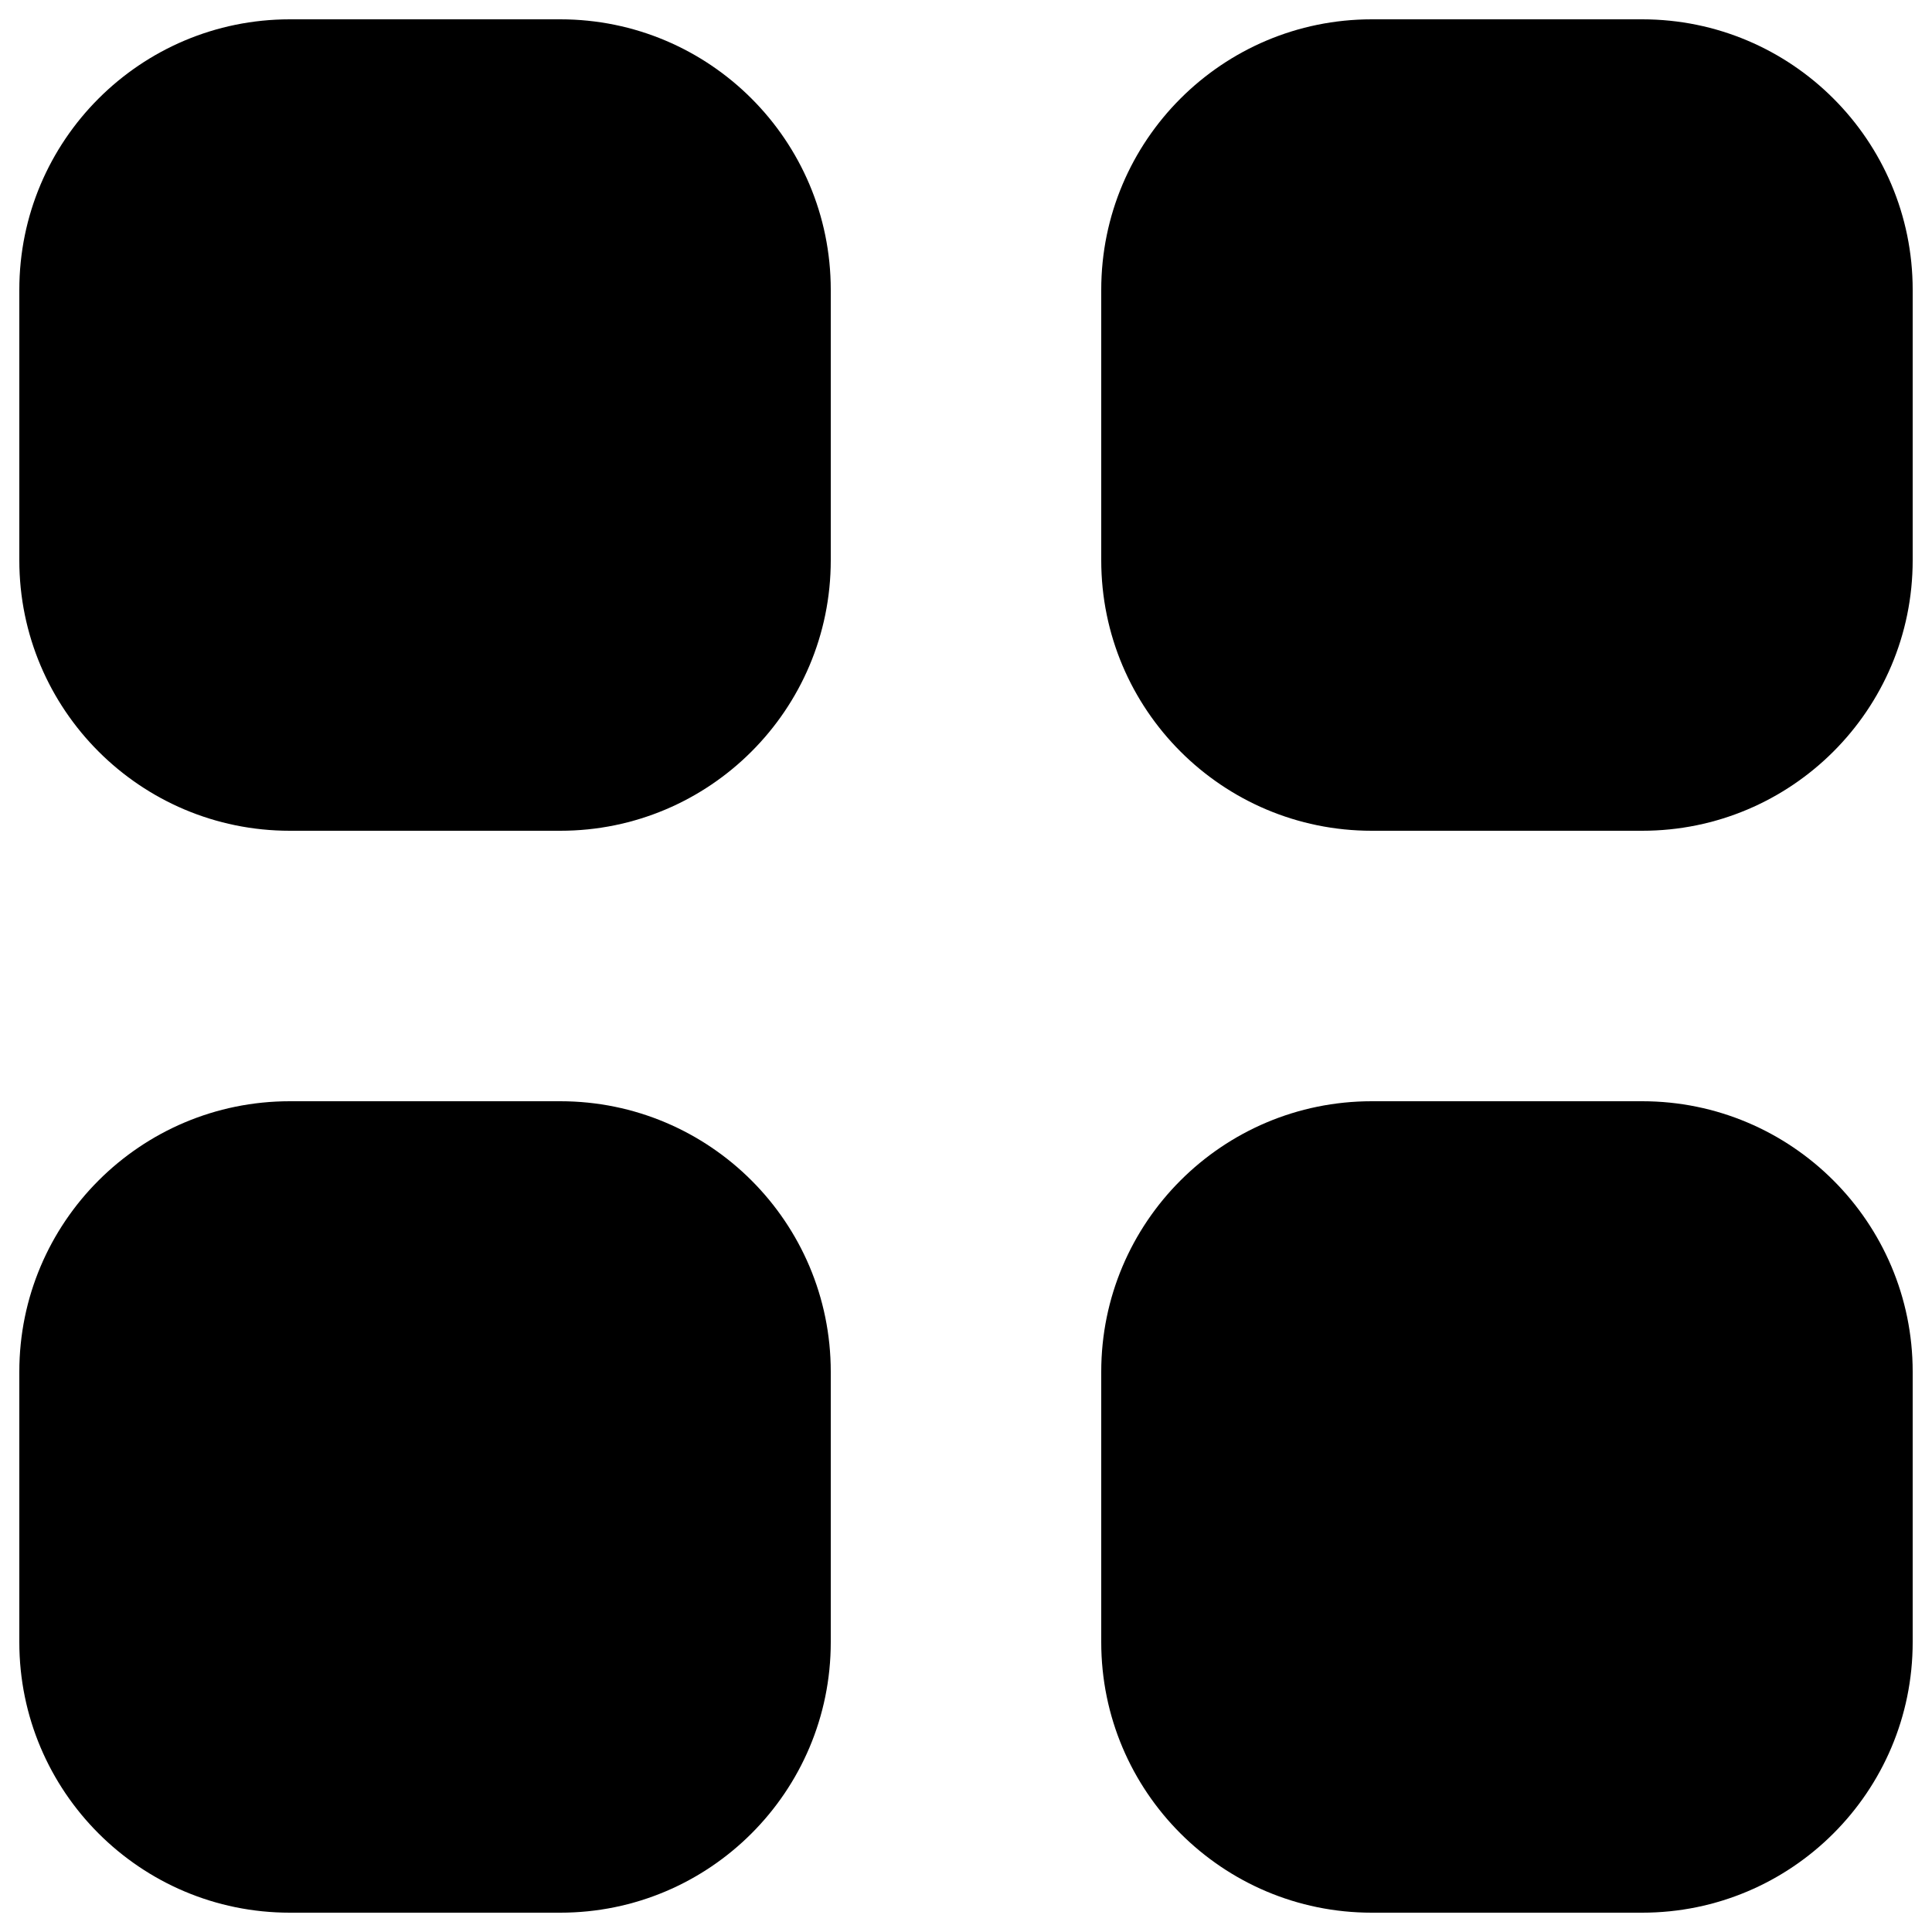 <svg width="20" height="20" viewBox="0 0 20 20" fill="none" xmlns="http://www.w3.org/2000/svg">
<path d="M3 0.2C1.454 0.2 0.2 1.454 0.2 3V5.8C0.2 7.346 1.454 8.6 3 8.6H5.8C7.346 8.6 8.6 7.346 8.6 5.8V3C8.6 1.454 7.346 0.2 5.8 0.2H3Z" fill="black"/>
<path d="M3 11.4C1.454 11.4 0.2 12.654 0.2 14.2V17C0.2 18.546 1.454 19.8 3 19.8H5.8C7.346 19.8 8.6 18.546 8.6 17V14.2C8.6 12.654 7.346 11.4 5.8 11.4H3Z" fill="black"/>
<path d="M11.4 3C11.4 1.454 12.654 0.2 14.2 0.2H17C18.546 0.2 19.8 1.454 19.8 3V5.8C19.8 7.346 18.546 8.6 17 8.6H14.2C12.654 8.6 11.4 7.346 11.4 5.8V3Z" fill="black"/>
<path d="M11.4 14.2C11.4 12.654 12.654 11.4 14.2 11.4H17C18.546 11.4 19.8 12.654 19.8 14.2V17C19.8 18.546 18.546 19.8 17 19.8H14.2C12.654 19.8 11.4 18.546 11.4 17V14.2Z" fill="black"/>
</svg>
